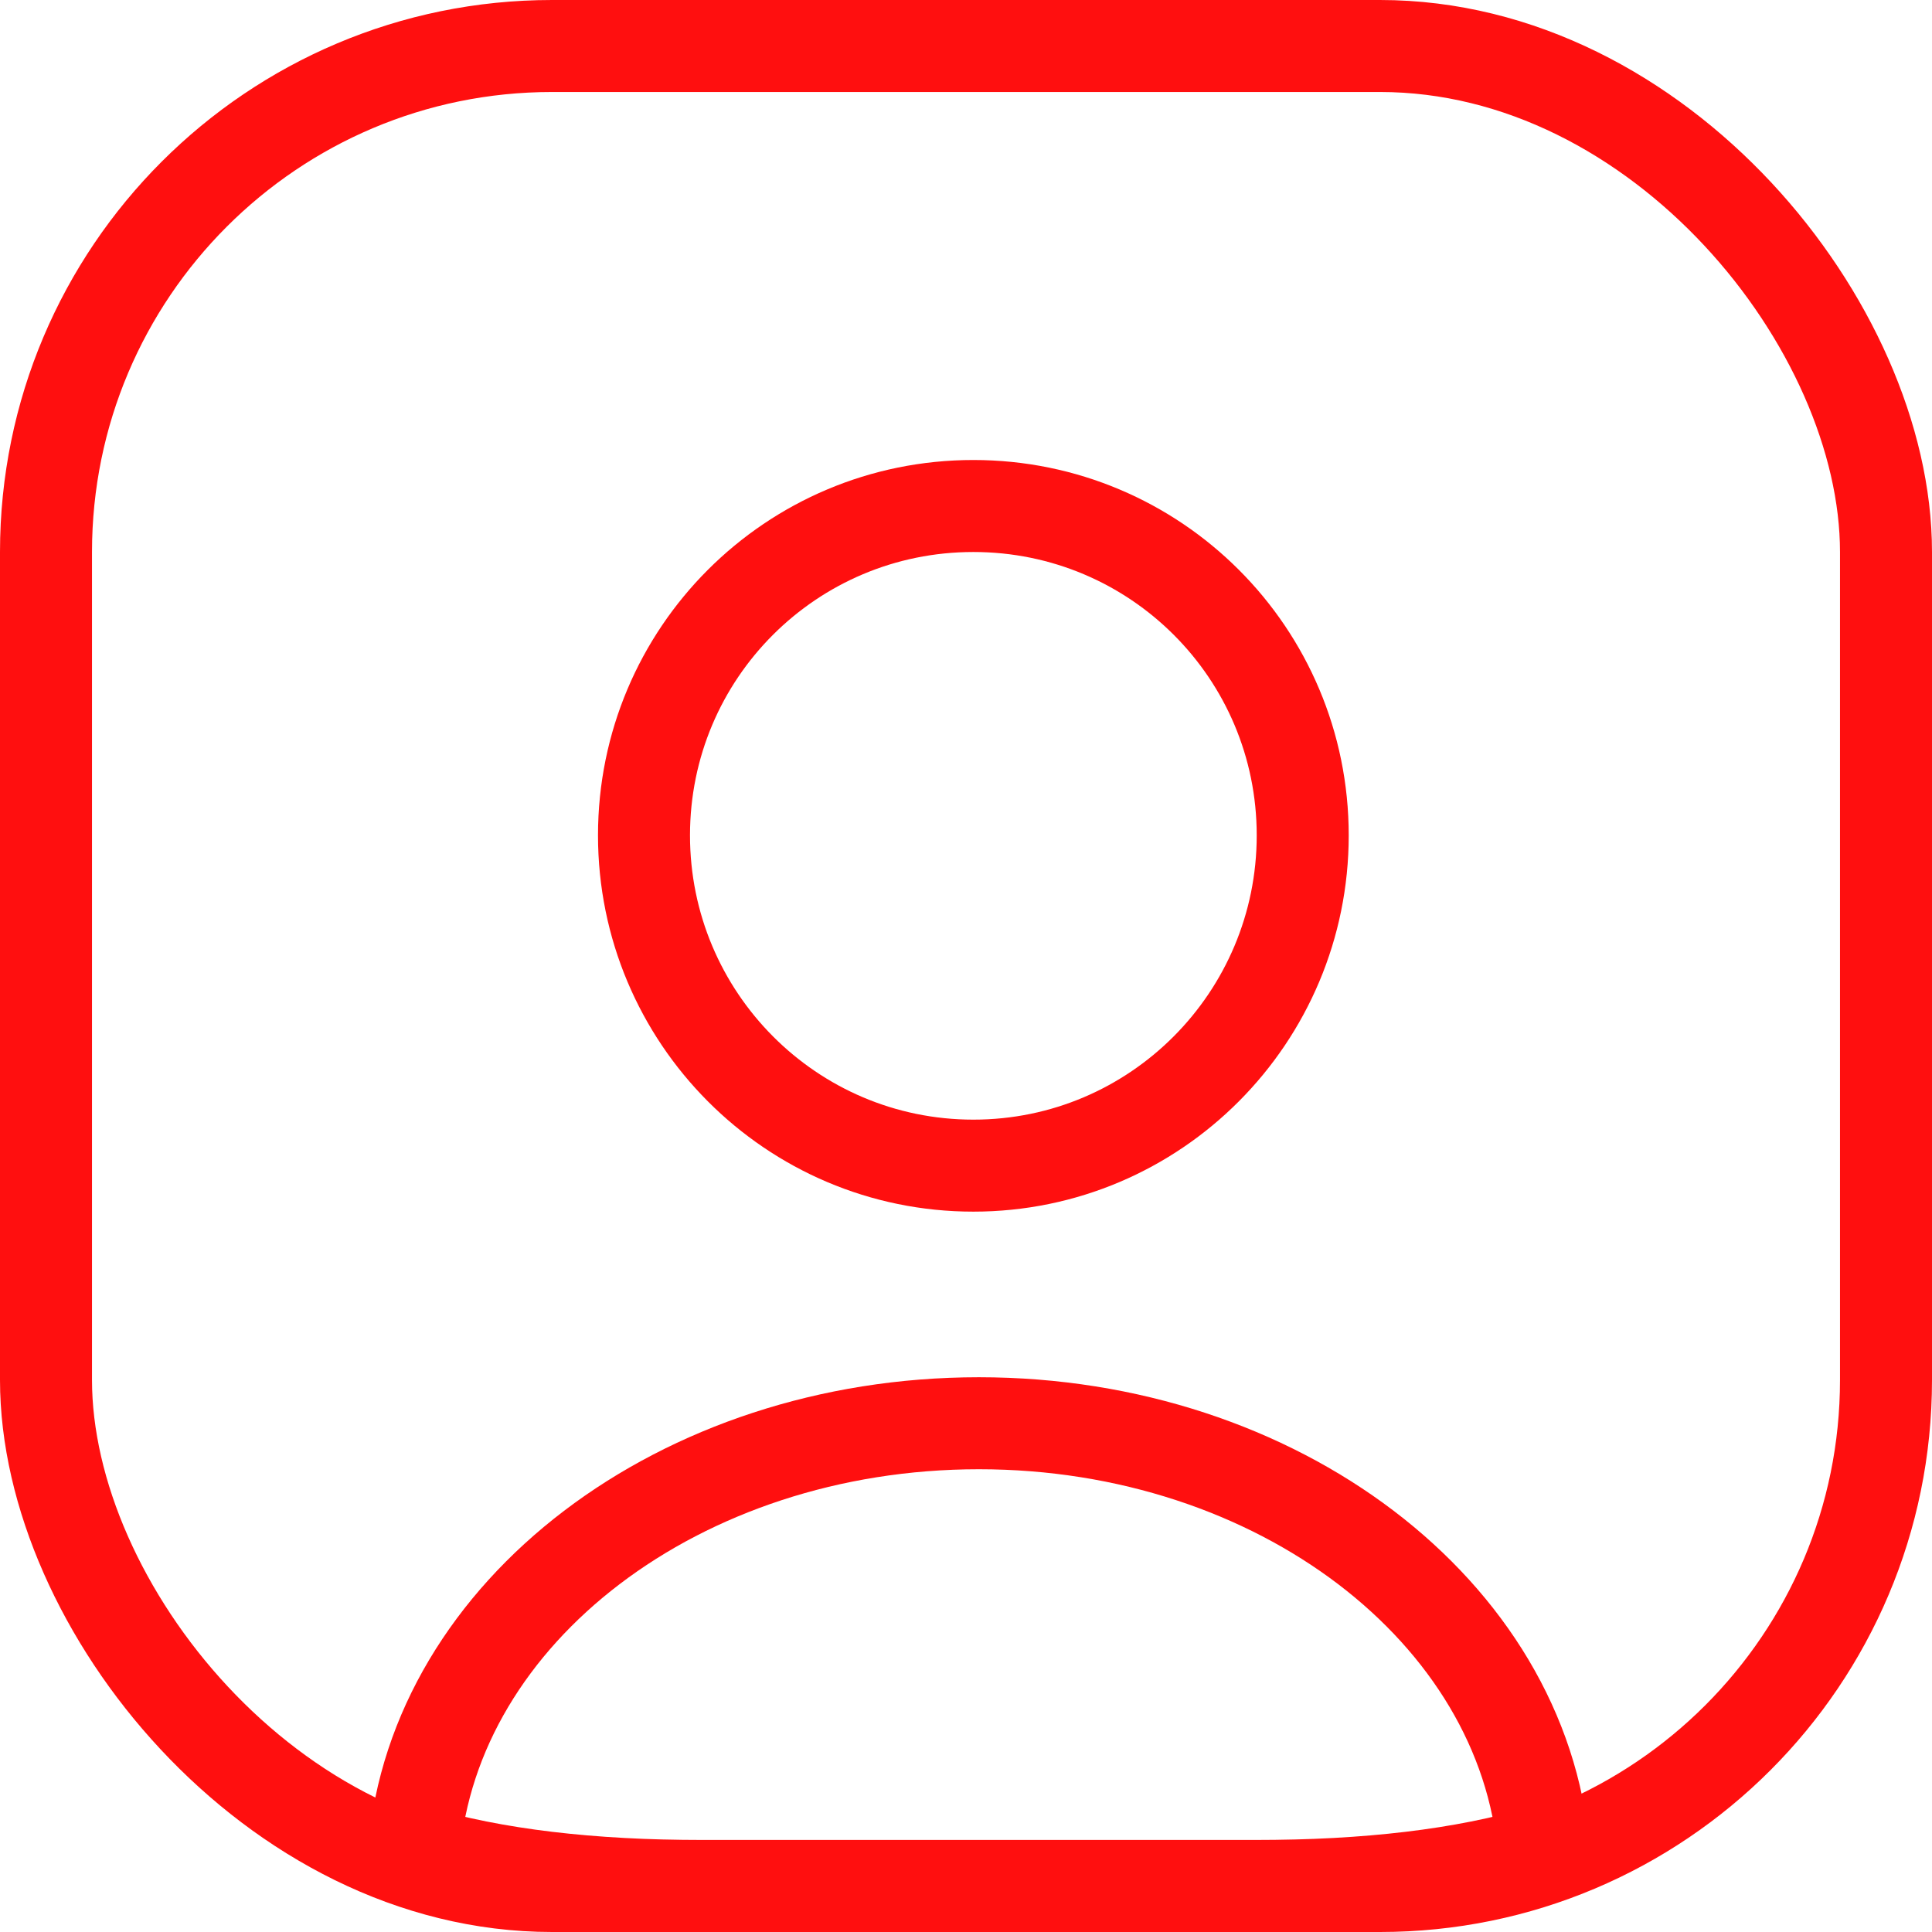 <svg width="42" height="42" viewBox="0 0 42 42" fill="none" xmlns="http://www.w3.org/2000/svg">
<path d="M33.56 40.24C31.8 40.76 29.72 41 27.28 41H15.28C12.84 41 10.76 40.76 9 40.24C9.44 35.04 14.78 30.94 21.28 30.94C27.78 30.94 33.12 35.04 33.56 40.24Z" stroke="#FF0F0F" stroke-width="2" stroke-linecap="round" stroke-linejoin="round"/>
<path d="M21.16 25.34C17.2 25.34 14 22.12 14 18.16C14 14.2 17.2 11 21.16 11C25.12 11 28.32 14.2 28.32 18.16C28.32 22.12 25.12 25.34 21.16 25.34Z" stroke="#FF0F0F" stroke-width="2" stroke-linecap="round" stroke-linejoin="round"/>
<rect x="1" y="1" width="40" height="40" rx="11" stroke="#FF0F0F" stroke-width="2"/>
</svg>
